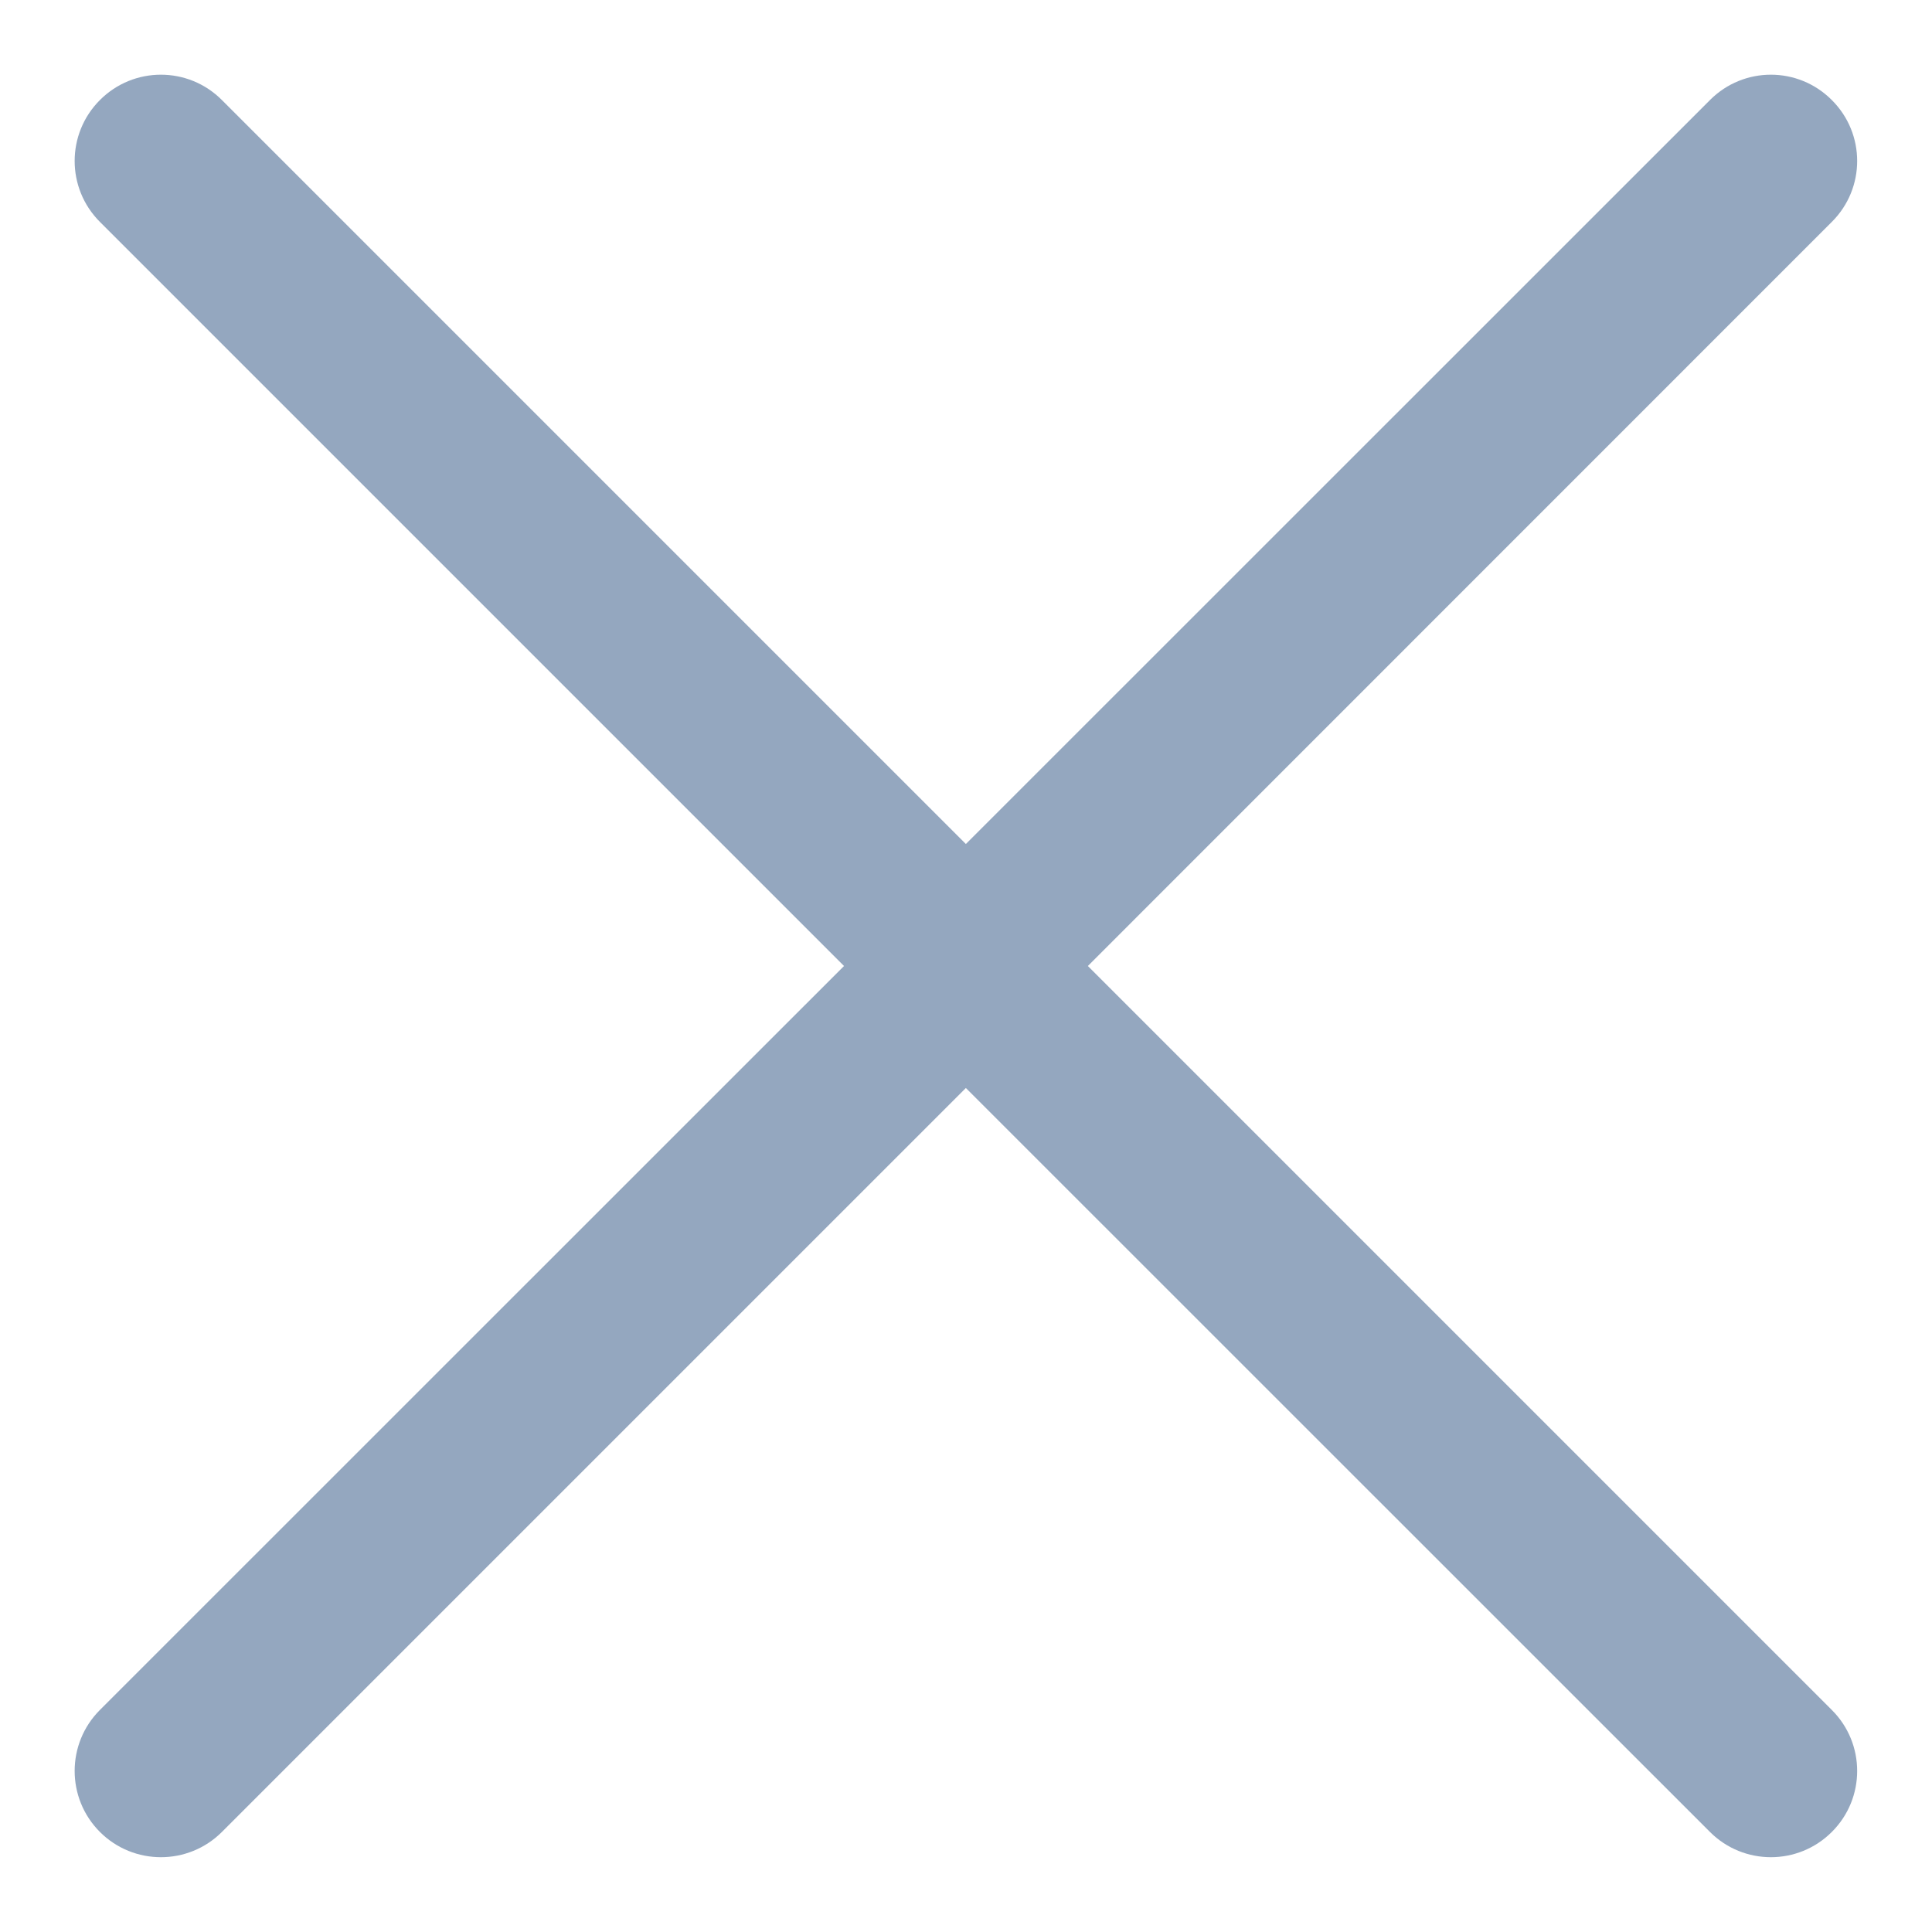 <svg width="14" height="14" viewBox="0 0 14 14" fill="none" xmlns="http://www.w3.org/2000/svg">
<path d="M12.391 0.725C12.635 0.48 13.03 0.48 13.274 0.725C13.519 0.969 13.519 1.364 13.274 1.608L7.883 7L13.274 12.391C13.519 12.635 13.519 13.031 13.274 13.275C13.03 13.519 12.635 13.519 12.391 13.275L6.999 7.884L1.608 13.275C1.364 13.519 0.968 13.519 0.724 13.275C0.48 13.031 0.48 12.635 0.724 12.391L6.116 7L0.724 1.608C0.48 1.364 0.48 0.969 0.724 0.725C0.968 0.48 1.364 0.48 1.608 0.725L6.999 6.116L12.391 0.725Z" fill="#94A7BF"/>
</svg>
